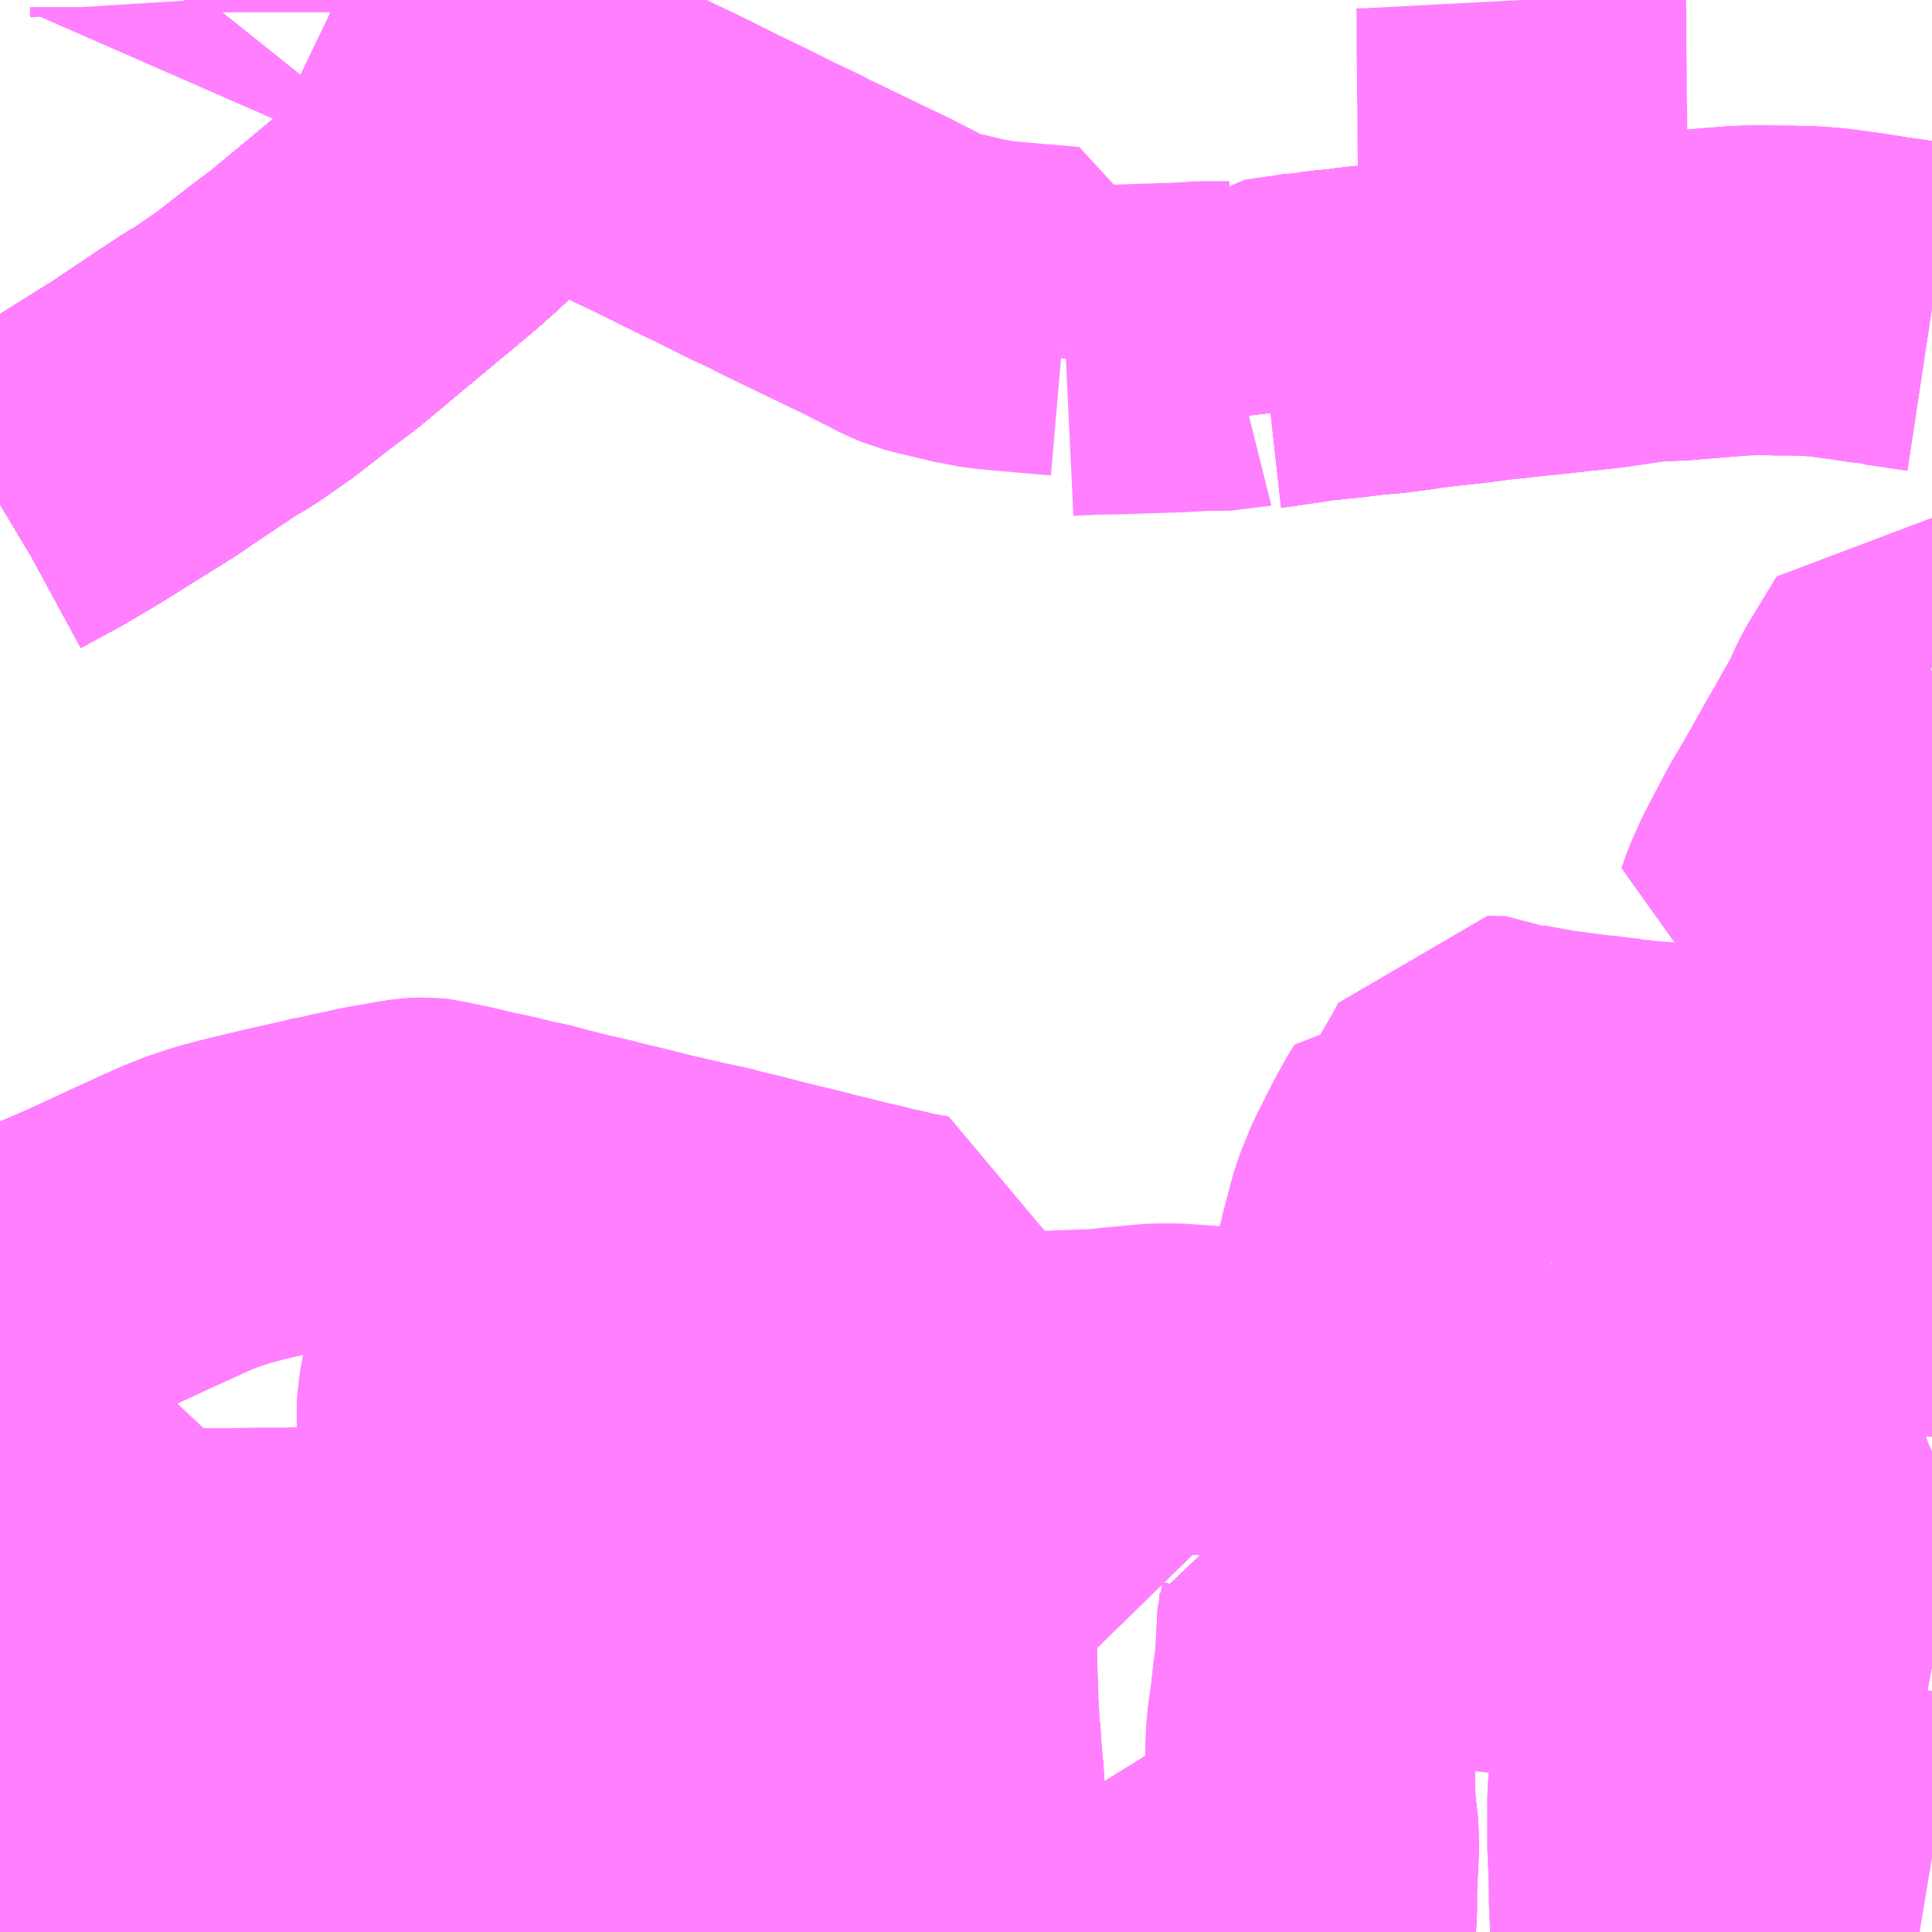 <?xml version="1.0" encoding="UTF-8"?>
<svg  xmlns="http://www.w3.org/2000/svg" xmlns:xlink="http://www.w3.org/1999/xlink" xmlns:go="http://purl.org/svgmap/profile" property="N07_001,N07_002,N07_003,N07_004,N07_005,N07_006,N07_007" viewBox="13684.57 -3528.809 4.395 4.395" go:dataArea="13684.5703125 -3528.80859375 4.39453125 4.39453125" >
<globalCoordinateSystem srsName="http://purl.org/crs/84" transform="matrix(100.0,0.0,0.0,-100.0,0.0,0.0)" />
<defs>
 <g id="p0" >
  <circle cx="0.0" cy="0.0" r="3" stroke="green" stroke-width="0.75" vector-effect="non-scaling-stroke" />
 </g>
</defs>
<g fill="none" fill-rule="evenodd" stroke="#FF00FF" stroke-width="0.75" opacity="0.5" vector-effect="non-scaling-stroke" stroke-linejoin="bevel" >
<path content="1,JRバス関東（株）,ドリーム福井号,2.0,2.0,2.0," xlink:title="1" d="M13685.986,-3528.809L13685.947,-3528.765L13685.901,-3528.714L13685.815,-3528.618L13685.756,-3528.552L13685.701,-3528.497L13685.658,-3528.45L13685.61,-3528.404L13685.588,-3528.383L13685.543,-3528.343L13685.286,-3528.129L13685.23,-3528.087L13685.152,-3528.026L13685.077,-3527.974L13685.07,-3527.97L13685.055,-3527.962L13684.999,-3527.925L13684.917,-3527.87L13684.903,-3527.86L13684.882,-3527.847L13684.741,-3527.759L13684.667,-3527.715L13684.575,-3527.665L13684.57,-3527.662"/>
<path content="1,JRバス関東（株）,プレミアム中央ドリーム号/中央ドリーム号/プレミアムドリーム号/ドリーム号/レディースドリーム号/プレミアムレディース,9.4,12.0,12.0," xlink:title="1" d="M13685.986,-3528.809L13685.947,-3528.765L13685.901,-3528.714L13685.815,-3528.618L13685.756,-3528.552L13685.701,-3528.497L13685.658,-3528.45L13685.61,-3528.404L13685.588,-3528.383L13685.543,-3528.343L13685.286,-3528.129L13685.23,-3528.087L13685.152,-3528.026L13685.077,-3527.974L13685.07,-3527.97L13685.055,-3527.962L13684.999,-3527.925L13684.917,-3527.87L13684.903,-3527.86L13684.882,-3527.847L13684.741,-3527.759L13684.667,-3527.715L13684.575,-3527.665L13684.57,-3527.662"/>
<path content="1,JRバス関東（株）,東海道昼特急号/中央道昼特急号/青春昼特急号/プレミアム昼特急号,7.2,9.0,9.0," xlink:title="1" d="M13685.986,-3528.809L13685.947,-3528.765L13685.901,-3528.714L13685.815,-3528.618L13685.756,-3528.552L13685.701,-3528.497L13685.658,-3528.45L13685.61,-3528.404L13685.588,-3528.383L13685.543,-3528.343L13685.286,-3528.129L13685.23,-3528.087L13685.152,-3528.026L13685.077,-3527.974L13685.07,-3527.97L13685.055,-3527.962L13684.999,-3527.925L13684.917,-3527.87L13684.903,-3527.86L13684.882,-3527.847L13684.741,-3527.759L13684.667,-3527.715L13684.575,-3527.665L13684.57,-3527.662"/>
<path content="1,JRバス関東（株）,青春中央ドリーム号/青春中央エコドリーム号/青春ドリーム号/青春レディースドリーム号/青春エコドリーム号/超得割青春号,10.0,14.0,14.0," xlink:title="1" d="M13685.986,-3528.809L13685.947,-3528.765L13685.901,-3528.714L13685.815,-3528.618L13685.756,-3528.552L13685.701,-3528.497L13685.658,-3528.45L13685.61,-3528.404L13685.588,-3528.383L13685.543,-3528.343L13685.286,-3528.129L13685.23,-3528.087L13685.152,-3528.026L13685.077,-3527.974L13685.07,-3527.97L13685.055,-3527.962L13684.999,-3527.925L13684.917,-3527.87L13684.903,-3527.86L13684.882,-3527.847L13684.741,-3527.759L13684.667,-3527.715L13684.575,-3527.665L13684.57,-3527.662"/>
<path content="1,JR東海バス（株）,ひだ高山号,9.0,9.0,9.0," xlink:title="1" d="M13684.572,-3524.414L13684.57,-3524.421"/>
<path content="1,JR東海バス（株）,ドリームなごや号_01_on,3.0,3.0,3.0," xlink:title="1" d="M13684.572,-3524.414L13684.57,-3524.421"/>
<path content="1,JR東海バス（株）,北陸ドリーム名古屋号,1.5,1.5,1.5," xlink:title="1" d="M13684.57,-3524.421L13684.572,-3524.414"/>
<path content="1,JR東海バス（株）,北陸道特急バス福井線,8.0,8.0,8.0," xlink:title="1" d="M13684.572,-3524.414L13684.57,-3524.421"/>
<path content="1,JR東海バス（株）,北陸道特急バス金沢線,10.0,10.0,10.0," xlink:title="1" d="M13684.57,-3524.421L13684.572,-3524.414"/>
<path content="1,JR東海バス（株）,名神ハイウェイバス_02_on,29.0,29.0,29.0," xlink:title="1" d="M13684.572,-3524.414L13684.57,-3524.421"/>
<path content="1,JR東海バス（株）,名神ハイウェイバス_04_on,29.0,29.0,29.0," xlink:title="1" d="M13684.572,-3524.414L13684.57,-3524.421"/>
<path content="1,イルカ交通（株）,名古屋行高速バス,3.0,3.0,3.0," xlink:title="1" d="M13684.572,-3524.414L13684.57,-3524.421"/>
<path content="1,ロウズ観光（株）,岡山・倉敷～東京,1.0,1.0,1.0," xlink:title="1" d="M13684.57,-3527.662L13684.575,-3527.665L13684.667,-3527.715L13684.741,-3527.759L13684.882,-3527.847L13684.917,-3527.87L13684.999,-3527.925L13685.055,-3527.962L13685.07,-3527.97L13685.077,-3527.974L13685.152,-3528.026L13685.23,-3528.087L13685.286,-3528.129L13685.543,-3528.343L13685.588,-3528.383L13685.61,-3528.404L13685.658,-3528.45L13685.701,-3528.497L13685.756,-3528.552L13685.815,-3528.618L13685.901,-3528.714L13685.947,-3528.765L13685.986,-3528.809"/>
<path content="1,下津井電鉄（株）,岡山～東京線,1.0,1.0,1.0," xlink:title="1" d="M13684.57,-3527.662L13684.575,-3527.665L13684.667,-3527.715L13684.741,-3527.759L13684.882,-3527.847L13684.917,-3527.87L13684.999,-3527.925L13685.055,-3527.962L13685.07,-3527.97L13685.077,-3527.974L13685.152,-3528.026L13685.23,-3528.087L13685.286,-3528.129L13685.543,-3528.343L13685.588,-3528.383L13685.61,-3528.404L13685.658,-3528.45L13685.701,-3528.497L13685.756,-3528.552L13685.815,-3528.618L13685.901,-3528.714L13685.947,-3528.765L13685.986,-3528.809"/>
<path content="1,両備ホールディングス（株）,マスカット　倉敷～新宿線,1.0,1.0,1.0," xlink:title="1" d="M13684.57,-3527.662L13684.575,-3527.665L13684.667,-3527.715L13684.741,-3527.759L13684.882,-3527.847L13684.917,-3527.87L13684.999,-3527.925L13685.055,-3527.962L13685.07,-3527.97L13685.077,-3527.974L13685.152,-3528.026L13685.23,-3528.087L13685.286,-3528.129L13685.543,-3528.343L13685.588,-3528.383L13685.61,-3528.404L13685.658,-3528.45L13685.701,-3528.497L13685.756,-3528.552L13685.815,-3528.618L13685.901,-3528.714L13685.947,-3528.765L13685.986,-3528.809"/>
<path content="1,中国JRバス（株）,津和野・益田・浜田・三次～東京　いわみエクスプレス,1.0,1.0,1.0," xlink:title="1" d="M13684.57,-3527.662L13684.575,-3527.665L13684.667,-3527.715L13684.741,-3527.759L13684.882,-3527.847L13684.903,-3527.86L13684.917,-3527.87L13684.999,-3527.925L13685.055,-3527.962L13685.07,-3527.97L13685.077,-3527.974L13685.152,-3528.026L13685.23,-3528.087L13685.286,-3528.129L13685.543,-3528.343L13685.588,-3528.383L13685.61,-3528.404L13685.658,-3528.45L13685.701,-3528.497L13685.756,-3528.552L13685.815,-3528.618L13685.901,-3528.714L13685.947,-3528.765L13685.986,-3528.809"/>
<path content="1,九州産交バス（株）,熊本⇔名古屋,1.0,1.0,1.0," xlink:title="1" d="M13684.572,-3524.414L13684.57,-3524.421"/>
<path content="1,亀の井バス（株）,大分⇔名古屋,1.0,1.0,1.0," xlink:title="1" d="M13684.57,-3527.662L13684.575,-3527.665L13684.667,-3527.715L13684.741,-3527.759L13684.882,-3527.847L13684.903,-3527.86L13684.917,-3527.87L13684.999,-3527.925L13685.055,-3527.962L13685.07,-3527.97L13685.076,-3527.974L13685.151,-3528.026L13685.23,-3528.087L13685.286,-3528.129L13685.543,-3528.343L13685.588,-3528.383L13685.61,-3528.404L13685.658,-3528.45L13685.701,-3528.497L13685.755,-3528.552L13685.815,-3528.618L13685.901,-3528.714L13685.947,-3528.765L13685.986,-3528.809"/>
<path content="1,京成バス（株）,神戸・大阪～東京ディズニーリゾート・海浜幕張・千葉中央駅,0.5,0.5,0.5," xlink:title="1" d="M13684.57,-3527.662L13684.575,-3527.665L13684.667,-3527.715L13684.741,-3527.759L13684.882,-3527.847L13684.903,-3527.86L13684.917,-3527.87L13684.999,-3527.925L13685.055,-3527.962L13685.07,-3527.97L13685.077,-3527.974L13685.152,-3528.026L13685.23,-3528.087L13685.286,-3528.129L13685.543,-3528.343L13685.588,-3528.383L13685.61,-3528.404L13685.658,-3528.45L13685.701,-3528.497L13685.756,-3528.552L13685.815,-3528.618L13685.901,-3528.714L13685.947,-3528.765L13685.986,-3528.809"/>
<path content="1,京王バス南（株）,新宿・渋谷～大阪（阪急梅田）線,1.0,1.0,1.0," xlink:title="1" d="M13684.57,-3527.662L13684.575,-3527.665L13684.667,-3527.715L13684.741,-3527.759L13684.882,-3527.847L13684.903,-3527.86L13684.917,-3527.87L13684.999,-3527.925L13685.055,-3527.962L13685.07,-3527.97L13685.077,-3527.974L13685.152,-3528.026L13685.23,-3528.087L13685.286,-3528.129L13685.543,-3528.343L13685.588,-3528.383L13685.61,-3528.404L13685.658,-3528.45L13685.701,-3528.497L13685.756,-3528.552L13685.815,-3528.618L13685.901,-3528.714L13685.947,-3528.765L13685.986,-3528.809"/>
<path content="1,京福バス（株）,名古屋線,2.0,2.0,2.0," xlink:title="1" d="M13684.572,-3524.414L13684.57,-3524.421"/>
<path content="1,京福バス（株）,東京線,3.0,3.0,3.0," xlink:title="1" d="M13684.57,-3527.662L13684.575,-3527.665L13684.667,-3527.715L13684.741,-3527.759L13684.882,-3527.847L13684.903,-3527.86L13684.917,-3527.87L13684.999,-3527.925L13685.055,-3527.962L13685.07,-3527.97L13685.077,-3527.974L13685.152,-3528.026L13685.23,-3528.087L13685.286,-3528.129L13685.543,-3528.343L13685.588,-3528.383L13685.61,-3528.404L13685.658,-3528.45L13685.701,-3528.497L13685.756,-3528.552L13685.815,-3528.618L13685.901,-3528.714L13685.947,-3528.765L13685.986,-3528.809"/>
<path content="1,京都交通（株）,舞鶴・綾部・福知山～東京,1.0,1.0,1.0," xlink:title="1" d="M13684.57,-3527.662L13684.575,-3527.665L13684.667,-3527.715L13684.741,-3527.759L13684.882,-3527.847L13684.903,-3527.86L13684.917,-3527.87L13684.999,-3527.925L13685.055,-3527.962L13685.07,-3527.97L13685.077,-3527.974L13685.152,-3528.026L13685.23,-3528.087L13685.286,-3528.129L13685.543,-3528.343L13685.588,-3528.383L13685.61,-3528.404L13685.658,-3528.45L13685.701,-3528.497L13685.756,-3528.552L13685.815,-3528.618L13685.901,-3528.714L13685.947,-3528.765L13685.986,-3528.809"/>
<path content="1,伊予鉄道（株）,オレンジライナーえひめ　八幡浜・松山⇔東京,1.0,1.0,1.0," xlink:title="1" d="M13684.57,-3527.662L13684.575,-3527.665L13684.667,-3527.715L13684.741,-3527.759L13684.882,-3527.847L13684.903,-3527.86L13684.917,-3527.87L13684.999,-3527.925L13685.055,-3527.962L13685.07,-3527.97L13685.077,-3527.974L13685.152,-3528.026L13685.23,-3528.087L13685.286,-3528.129L13685.543,-3528.343L13685.588,-3528.383L13685.61,-3528.404L13685.658,-3528.45L13685.701,-3528.497L13685.756,-3528.552L13685.815,-3528.618L13685.901,-3528.714L13685.947,-3528.765L13685.986,-3528.809"/>
<path content="1,伊那バス（株）,京都・大阪線,2.0,2.0,2.0," xlink:title="1" d="M13684.57,-3527.662L13684.575,-3527.665L13684.667,-3527.715L13684.741,-3527.759L13684.882,-3527.847L13684.903,-3527.86L13684.917,-3527.87L13684.999,-3527.925L13685.055,-3527.962L13685.07,-3527.97L13685.077,-3527.974L13685.152,-3528.026L13685.23,-3528.087L13685.286,-3528.129L13685.543,-3528.343L13685.588,-3528.383L13685.61,-3528.404L13685.658,-3528.45L13685.701,-3528.497L13685.756,-3528.552L13685.815,-3528.618L13685.901,-3528.714L13685.947,-3528.765L13685.986,-3528.809"/>
<path content="1,信南交通（株）,大阪線,2.0,2.0,2.0," xlink:title="1" d="M13684.57,-3527.662L13684.575,-3527.665L13684.667,-3527.715L13684.741,-3527.759L13684.882,-3527.847L13684.903,-3527.86L13684.917,-3527.87L13684.999,-3527.925L13685.055,-3527.962L13685.07,-3527.97L13685.077,-3527.974L13685.152,-3528.026L13685.23,-3528.087L13685.286,-3528.129L13685.543,-3528.343L13685.588,-3528.383L13685.61,-3528.404L13685.658,-3528.45L13685.701,-3528.497L13685.756,-3528.552L13685.815,-3528.618L13685.901,-3528.714L13685.947,-3528.765L13685.986,-3528.809"/>
<path content="1,加越能鉄道（株）,岐阜・名古屋行き（高速バス）,2.0,2.0,2.0," xlink:title="1" d="M13684.572,-3524.414L13684.57,-3524.421"/>
<path content="1,北陸鉄道（株）,高速バス　金沢⇔名古屋,10.0,10.0,10.0," xlink:title="1" d="M13684.57,-3524.421L13684.572,-3524.414"/>
<path content="1,北陸鉄道（株）,高速バス　金沢⇔横浜,1.0,1.0,1.0," xlink:title="1" d="M13684.57,-3527.662L13684.575,-3527.665L13684.667,-3527.715L13684.741,-3527.759L13684.882,-3527.847L13684.903,-3527.86L13684.917,-3527.87L13684.999,-3527.925L13685.055,-3527.962L13685.07,-3527.97L13685.077,-3527.974L13685.152,-3528.026L13685.23,-3528.087L13685.286,-3528.129L13685.543,-3528.343L13685.588,-3528.383L13685.61,-3528.404L13685.658,-3528.45L13685.701,-3528.497L13685.756,-3528.552L13685.815,-3528.618L13685.901,-3528.714L13685.947,-3528.765L13685.986,-3528.809"/>
<path content="1,千曲バス（株）,軽井沢・佐久・小諸・上田～京都・大阪,1.0,1.0,1.0," xlink:title="1" d="M13684.57,-3527.662L13684.575,-3527.665L13684.667,-3527.715L13684.741,-3527.759L13684.882,-3527.847L13684.903,-3527.86L13684.917,-3527.87L13684.999,-3527.925L13685.055,-3527.962L13685.07,-3527.97L13685.077,-3527.974L13685.152,-3528.026L13685.23,-3528.087L13685.286,-3528.129L13685.543,-3528.343L13685.588,-3528.383L13685.61,-3528.404L13685.658,-3528.45L13685.701,-3528.497L13685.756,-3528.552L13685.815,-3528.618L13685.901,-3528.714L13685.947,-3528.765L13685.986,-3528.809"/>
<path content="1,南海バス（株）,大阪（なんば）・京都⇔長野・湯田中（志賀）,1.0,1.0,1.0," xlink:title="1" d="M13684.57,-3527.662L13684.575,-3527.665L13684.667,-3527.715L13684.741,-3527.759L13684.882,-3527.847L13684.903,-3527.86L13684.917,-3527.87L13684.999,-3527.925L13685.055,-3527.962L13685.07,-3527.97L13685.077,-3527.974L13685.152,-3528.026L13685.23,-3528.087L13685.286,-3528.129L13685.543,-3528.343L13685.588,-3528.383L13685.61,-3528.404L13685.658,-3528.45L13685.701,-3528.497L13685.756,-3528.552L13685.815,-3528.618L13685.901,-3528.714L13685.947,-3528.765L13685.986,-3528.809"/>
<path content="1,名鉄バス（株）,一宮・川島線_01_on,35.0,29.0,29.0," xlink:title="1" d="M13686.994,-3528.01L13686.993,-3527.993"/>
<path content="1,名鉄バス（株）,一宮・川島線_01_on,35.0,29.0,29.0," xlink:title="1" d="M13686.994,-3528.01L13687.057,-3528.013L13687.113,-3528.014L13687.171,-3528.016L13687.204,-3528.017L13687.231,-3528.018L13687.242,-3528.018L13687.308,-3528.022L13687.36,-3528.022L13687.367,-3528.022L13687.371,-3528.023L13687.372,-3528.007L13687.376,-3527.969L13687.377,-3527.96L13687.386,-3527.873L13687.389,-3527.861"/>
<path content="1,名鉄バス（株）,一宮・川島線_01_on,35.0,29.0,29.0," xlink:title="1" d="M13685.335,-3528.809L13685.36,-3528.797L13685.372,-3528.791L13685.385,-3528.785L13685.497,-3528.73L13685.619,-3528.668L13685.627,-3528.664L13685.714,-3528.621L13685.739,-3528.608L13685.751,-3528.602L13685.815,-3528.57L13685.849,-3528.556L13685.921,-3528.517L13685.994,-3528.481L13686.02,-3528.47L13686.031,-3528.463L13686.042,-3528.458L13686.059,-3528.45L13686.074,-3528.443L13686.117,-3528.422L13686.175,-3528.393L13686.235,-3528.364L13686.311,-3528.326L13686.318,-3528.323L13686.352,-3528.307L13686.383,-3528.291L13686.404,-3528.281L13686.522,-3528.224L13686.56,-3528.206L13686.607,-3528.182L13686.65,-3528.16L13686.676,-3528.149L13686.699,-3528.143L13686.783,-3528.123L13686.791,-3528.122L13686.822,-3528.116L13686.912,-3528.108L13686.993,-3528.101L13686.993,-3528.075L13686.993,-3528.039L13686.994,-3528.01"/>
<path content="1,名鉄バス（株）,名古屋～京都_02_on,16.0,16.0,16.0," xlink:title="1" d="M13684.572,-3524.414L13684.57,-3524.421"/>
<path content="1,名鉄バス（株）,名古屋～富山,6.0,6.0,6.0," xlink:title="1" d="M13684.572,-3524.414L13684.57,-3524.421"/>
<path content="1,名鉄バス（株）,名古屋～新潟,2.0,2.0,2.0," xlink:title="1" d="M13684.572,-3524.414L13684.57,-3524.421M13684.57,-3527.662L13684.575,-3527.665L13684.667,-3527.715L13684.741,-3527.759L13684.882,-3527.847L13684.903,-3527.86L13684.917,-3527.87L13684.999,-3527.925L13685.055,-3527.962L13685.07,-3527.97L13685.077,-3527.974L13685.152,-3528.026L13685.23,-3528.087L13685.286,-3528.129L13685.543,-3528.343L13685.588,-3528.383L13685.61,-3528.404L13685.658,-3528.45L13685.701,-3528.497L13685.756,-3528.552L13685.815,-3528.618L13685.901,-3528.714L13685.947,-3528.765L13685.986,-3528.809"/>
<path content="1,名鉄バス（株）,名古屋～福井,8.0,8.0,8.0," xlink:title="1" d="M13684.572,-3524.414L13684.57,-3524.421"/>
<path content="1,名鉄バス（株）,名古屋～金沢,10.0,10.0,10.0," xlink:title="1" d="M13684.572,-3524.414L13684.57,-3524.421"/>
<path content="1,名鉄バス（株）,名古屋～長野,4.0,4.0,4.0," xlink:title="1" d="M13684.572,-3524.414L13684.57,-3524.421M13684.57,-3527.662L13684.575,-3527.665L13684.667,-3527.715L13684.741,-3527.759L13684.882,-3527.847L13684.903,-3527.86L13684.917,-3527.87L13684.999,-3527.925L13685.055,-3527.962L13685.07,-3527.97L13685.077,-3527.974L13685.152,-3528.026L13685.23,-3528.087L13685.286,-3528.129L13685.543,-3528.343L13685.588,-3528.383L13685.61,-3528.404L13685.658,-3528.45L13685.701,-3528.497L13685.756,-3528.552L13685.815,-3528.618L13685.901,-3528.714L13685.947,-3528.765L13685.986,-3528.809"/>
<path content="1,名鉄バス（株）,名古屋～高山,9.0,9.0,9.0," xlink:title="1" d="M13684.572,-3524.414L13684.57,-3524.421"/>
<path content="1,名鉄バス（株）,岩倉線_01_on,24.5,15.0,15.0," xlink:title="1" d="M13688.965,-3528.109L13688.879,-3528.122L13688.855,-3528.125L13688.853,-3528.125L13688.839,-3528.128L13688.825,-3528.13L13688.793,-3528.135L13688.726,-3528.144L13688.684,-3528.147L13688.639,-3528.148L13688.615,-3528.148L13688.57,-3528.149L13688.568,-3528.149L13688.541,-3528.148L13688.535,-3528.148L13688.531,-3528.148L13688.383,-3528.136L13688.325,-3528.134L13688.214,-3528.118L13688.16,-3528.112L13688.158,-3528.112L13688.096,-3528.105L13688.036,-3528.099L13687.992,-3528.094L13687.962,-3528.091L13687.894,-3528.082L13687.88,-3528.081L13687.796,-3528.071L13687.793,-3528.07L13687.724,-3528.061L13687.678,-3528.057L13687.645,-3528.053L13687.635,-3528.051L13687.609,-3528.049L13687.591,-3528.047L13687.566,-3528.044L13687.557,-3528.044L13687.552,-3528.043L13687.508,-3528.036L13687.485,-3528.033L13687.461,-3528.029L13687.443,-3528.027L13687.391,-3527.983L13687.376,-3527.969L13687.389,-3527.861"/>
<path content="1,名鉄バス（株）,岩倉線_02_on,24.5,15.0,15.0," xlink:title="1" d="M13688.965,-3528.109L13688.879,-3528.122L13688.855,-3528.125L13688.853,-3528.125L13688.839,-3528.128L13688.825,-3528.13L13688.793,-3528.135L13688.726,-3528.144L13688.684,-3528.147L13688.639,-3528.148L13688.615,-3528.148L13688.57,-3528.149L13688.568,-3528.149L13688.541,-3528.148L13688.535,-3528.148L13688.531,-3528.148L13688.383,-3528.136L13688.325,-3528.134L13688.214,-3528.118L13688.16,-3528.112L13688.158,-3528.112L13688.096,-3528.105L13688.036,-3528.099L13687.992,-3528.094L13687.962,-3528.091L13687.894,-3528.082L13687.88,-3528.081L13687.796,-3528.071L13687.793,-3528.07L13687.724,-3528.061L13687.678,-3528.057L13687.645,-3528.053L13687.635,-3528.051L13687.609,-3528.049L13687.591,-3528.047L13687.566,-3528.044L13687.557,-3528.044L13687.552,-3528.043L13687.508,-3528.036L13687.485,-3528.033L13687.461,-3528.029L13687.443,-3528.027L13687.391,-3527.983L13687.376,-3527.969L13687.389,-3527.861"/>
<path content="1,名鉄バス（株）,岩倉線_03_on,24.5,15.0,15.0," xlink:title="1" d="M13688.03,-3528.809L13688.031,-3528.79L13688.031,-3528.74L13688.031,-3528.697L13688.032,-3528.645L13688.032,-3528.598L13688.033,-3528.545L13688.033,-3528.493L13688.034,-3528.437L13688.035,-3528.386L13688.035,-3528.334L13688.035,-3528.295L13688.035,-3528.251L13688.035,-3528.228L13688.035,-3528.18L13688.035,-3528.142L13688.036,-3528.099L13687.992,-3528.094L13687.962,-3528.091L13687.894,-3528.082L13687.88,-3528.081L13687.796,-3528.071L13687.793,-3528.07L13687.724,-3528.061L13687.678,-3528.057L13687.645,-3528.053L13687.635,-3528.051L13687.609,-3528.049L13687.591,-3528.047L13687.566,-3528.044L13687.557,-3528.044L13687.552,-3528.043L13687.508,-3528.036L13687.485,-3528.033L13687.461,-3528.029L13687.443,-3528.027L13687.391,-3527.983L13687.376,-3527.969L13687.377,-3527.96L13687.389,-3527.861"/>
<path content="1,名鉄バス（株）,岩倉線_04_on,24.5,15.0,15.0," xlink:title="1" d="M13688.965,-3528.109L13688.879,-3528.122L13688.855,-3528.125L13688.853,-3528.125L13688.839,-3528.128L13688.825,-3528.13L13688.793,-3528.135L13688.726,-3528.144L13688.684,-3528.147L13688.639,-3528.148L13688.615,-3528.148L13688.57,-3528.149L13688.568,-3528.149L13688.541,-3528.148L13688.535,-3528.148L13688.531,-3528.148L13688.383,-3528.136L13688.325,-3528.134L13688.214,-3528.118L13688.16,-3528.112L13688.158,-3528.112L13688.096,-3528.105L13688.036,-3528.099L13687.992,-3528.094L13687.962,-3528.091L13687.894,-3528.082L13687.88,-3528.081L13687.796,-3528.071L13687.793,-3528.07L13687.724,-3528.061L13687.678,-3528.057L13687.645,-3528.053L13687.635,-3528.051L13687.609,-3528.049L13687.591,-3528.047L13687.566,-3528.044L13687.557,-3528.044L13687.552,-3528.043L13687.508,-3528.036L13687.485,-3528.033L13687.461,-3528.029L13687.443,-3528.027L13687.391,-3527.983L13687.376,-3527.969L13687.389,-3527.861"/>
<path content="1,名鉄バス（株）,西春・空港線,16.0,15.5,15.5," xlink:title="1" d="M13687.167,-3524.445L13687.154,-3524.446L13687.152,-3524.441L13687.15,-3524.431L13687.147,-3524.414"/>
<path content="1,名鉄バス（株）,都市間高速バス関・美濃線_01_on,11.0,11.0,11.0," xlink:title="1" d="M13684.572,-3524.414L13684.57,-3524.421"/>
<path content="1,名鉄バス（株）,都市間高速バス関・美濃線_02_on,11.0,11.0,11.0," xlink:title="1" d="M13684.572,-3524.414L13684.57,-3524.421"/>
<path content="1,名阪近鉄バス（株）,名古屋～京都_02_on,29.0,29.0,29.0," xlink:title="1" d="M13684.572,-3524.414L13684.57,-3524.421"/>
<path content="1,名阪近鉄バス（株）,名古屋～大阪,29.0,29.0,29.0," xlink:title="1" d="M13684.572,-3524.414L13684.57,-3524.421"/>
<path content="1,国際十王交通（株）,京都・大阪線,1.0,1.0,1.0," xlink:title="1" d="M13685.986,-3528.809L13685.947,-3528.765L13685.901,-3528.714L13685.815,-3528.618L13685.756,-3528.552L13685.701,-3528.497L13685.658,-3528.45L13685.61,-3528.404L13685.588,-3528.383L13685.543,-3528.343L13685.286,-3528.129L13685.23,-3528.087L13685.152,-3528.026L13685.077,-3527.974L13685.07,-3527.97L13685.055,-3527.962L13684.999,-3527.925L13684.917,-3527.87L13684.903,-3527.86L13684.882,-3527.847L13684.741,-3527.759L13684.667,-3527.715L13684.575,-3527.665L13684.57,-3527.662"/>
<path content="1,大分バス（株）,大分⇔名古屋,1.0,1.0,1.0," xlink:title="1" d="M13684.57,-3527.662L13684.575,-3527.665L13684.667,-3527.715L13684.741,-3527.759L13684.882,-3527.847L13684.903,-3527.86L13684.917,-3527.87L13684.999,-3527.925L13685.055,-3527.962L13685.07,-3527.97L13685.077,-3527.974L13685.151,-3528.026L13685.23,-3528.087L13685.286,-3528.129L13685.543,-3528.343L13685.588,-3528.383L13685.61,-3528.404L13685.658,-3528.45L13685.701,-3528.497L13685.755,-3528.552L13685.815,-3528.618L13685.901,-3528.714L13685.947,-3528.765L13685.986,-3528.809"/>
<path content="1,大分交通（株）,大分⇔名古屋,1.0,1.0,1.0," xlink:title="1" d="M13684.57,-3527.662L13684.575,-3527.665L13684.667,-3527.715L13684.741,-3527.759L13684.882,-3527.847L13684.903,-3527.86L13684.917,-3527.87L13684.999,-3527.925L13685.055,-3527.962L13685.07,-3527.97L13685.076,-3527.974L13685.151,-3528.026L13685.23,-3528.087L13685.286,-3528.129L13685.543,-3528.343L13685.588,-3528.383L13685.61,-3528.404L13685.658,-3528.45L13685.701,-3528.497L13685.755,-3528.552L13685.815,-3528.618L13685.901,-3528.714L13685.947,-3528.765L13685.986,-3528.809"/>
<path content="1,宮城交通（株）,仙台～大阪線,1.0,1.0,1.0," xlink:title="1" d="M13685.986,-3528.809L13685.947,-3528.765L13685.901,-3528.714L13685.815,-3528.618L13685.756,-3528.552L13685.701,-3528.497L13685.658,-3528.45L13685.61,-3528.404L13685.588,-3528.383L13685.543,-3528.343L13685.286,-3528.129L13685.23,-3528.087L13685.152,-3528.026L13685.077,-3527.974L13685.07,-3527.97L13685.055,-3527.962L13684.999,-3527.925L13684.917,-3527.87L13684.903,-3527.86L13684.882,-3527.847L13684.741,-3527.759L13684.667,-3527.715L13684.575,-3527.665L13684.57,-3527.662"/>
<path content="1,富士急山梨バス（株）,FUJIYAMAライナー,1.0,1.0,1.0," xlink:title="1" d="M13684.57,-3527.662L13684.575,-3527.665L13684.667,-3527.715L13684.741,-3527.759L13684.882,-3527.847L13684.903,-3527.86L13684.917,-3527.87L13684.999,-3527.925L13685.055,-3527.962L13685.07,-3527.97L13685.077,-3527.974L13685.152,-3528.026L13685.23,-3528.087L13685.286,-3528.129L13685.543,-3528.343L13685.588,-3528.383L13685.61,-3528.404L13685.658,-3528.45L13685.701,-3528.497L13685.756,-3528.552L13685.815,-3528.618L13685.901,-3528.714L13685.947,-3528.765L13685.986,-3528.809"/>
<path content="1,富士急行（株）,FUJIYAMAライナー,1.0,1.0,1.0," xlink:title="1" d="M13684.57,-3527.662L13684.575,-3527.665L13684.667,-3527.715L13684.741,-3527.759L13684.882,-3527.847L13684.903,-3527.86L13684.917,-3527.87L13684.999,-3527.925L13685.055,-3527.962L13685.07,-3527.97L13685.077,-3527.974L13685.152,-3528.026L13685.23,-3528.087L13685.286,-3528.129L13685.543,-3528.343L13685.588,-3528.383L13685.61,-3528.404L13685.658,-3528.45L13685.701,-3528.497L13685.756,-3528.552L13685.815,-3528.618L13685.901,-3528.714L13685.947,-3528.765L13685.986,-3528.809"/>
<path content="1,富士急行（株）,小田原・新松田・沼津～大阪・京都線,1.0,1.0,1.0," xlink:title="1" d="M13685.986,-3528.809L13685.947,-3528.765L13685.901,-3528.714L13685.815,-3528.618L13685.756,-3528.552L13685.701,-3528.497L13685.658,-3528.45L13685.61,-3528.404L13685.588,-3528.383L13685.543,-3528.343L13685.286,-3528.129L13685.23,-3528.087L13685.152,-3528.026L13685.077,-3527.974L13685.07,-3527.97L13685.055,-3527.962L13684.999,-3527.925L13684.917,-3527.87L13684.903,-3527.86L13684.882,-3527.847L13684.741,-3527.759L13684.667,-3527.715L13684.575,-3527.665L13684.57,-3527.662"/>
<path content="1,富山地方鉄道（株）,名古屋（高速バス）,6.0,6.0,6.0," xlink:title="1" d="M13684.57,-3524.421L13684.572,-3524.414"/>
<path content="1,山梨交通（株）,甲府～京都・大阪線,2.0,2.0,2.0," xlink:title="1" d="M13684.57,-3527.662L13684.575,-3527.665L13684.667,-3527.715L13684.741,-3527.759L13684.882,-3527.847L13684.903,-3527.86L13684.917,-3527.87L13684.999,-3527.925L13685.055,-3527.962L13685.07,-3527.97L13685.077,-3527.974L13685.152,-3528.026L13685.23,-3528.087L13685.286,-3528.129L13685.543,-3528.343L13685.588,-3528.383L13685.61,-3528.404L13685.658,-3528.45L13685.701,-3528.497L13685.756,-3528.552L13685.815,-3528.618L13685.901,-3528.714L13685.947,-3528.765L13685.986,-3528.809"/>
<path content="1,山陽電気鉄道（株）,レッツ号　神戸・大阪・京都～東京（立川）線,1.0,1.0,1.0," xlink:title="1" d="M13684.57,-3527.662L13684.575,-3527.665L13684.667,-3527.715L13684.741,-3527.759L13684.882,-3527.847L13684.903,-3527.86L13684.917,-3527.87L13684.999,-3527.925L13685.055,-3527.962L13685.07,-3527.97L13685.077,-3527.974L13685.152,-3528.026L13685.23,-3528.087L13685.286,-3528.129L13685.543,-3528.343L13685.588,-3528.383L13685.61,-3528.404L13685.658,-3528.45L13685.701,-3528.497L13685.756,-3528.552L13685.815,-3528.618L13685.901,-3528.714L13685.947,-3528.765L13685.986,-3528.809"/>
<path content="1,岐阜乗合自動車（株）,高速名古屋線,11.0,11.0,11.0," xlink:title="1" d="M13684.572,-3524.414L13684.57,-3524.421"/>
<path content="1,岐阜乗合自動車（株）,高速高岡・氷見線,2.0,2.0,2.0," xlink:title="1" d="M13684.572,-3524.414L13684.57,-3524.421"/>
<path content="1,川中島バス（株）,特急長野～京都・大阪線,2.0,2.0,2.0," xlink:title="1" d="M13684.57,-3527.662L13684.575,-3527.665L13684.667,-3527.715L13684.741,-3527.759L13684.882,-3527.847L13684.903,-3527.86L13684.917,-3527.87L13684.999,-3527.925L13685.055,-3527.962L13685.07,-3527.97L13685.077,-3527.974L13685.152,-3528.026L13685.23,-3528.087L13685.286,-3528.129L13685.543,-3528.343L13685.588,-3528.383L13685.61,-3528.404L13685.658,-3528.45L13685.701,-3528.497L13685.756,-3528.552L13685.815,-3528.618L13685.901,-3528.714L13685.947,-3528.765L13685.986,-3528.809"/>
<path content="1,新潟交通（株）・名鉄バス（株）,名古屋高速バス,2.0,2.0,2.0," xlink:title="1" d="M13684.572,-3524.414L13684.57,-3524.421M13684.57,-3527.662L13684.575,-3527.665L13684.667,-3527.715L13684.741,-3527.759L13684.882,-3527.847L13684.903,-3527.86L13684.917,-3527.87L13684.999,-3527.925L13685.055,-3527.962L13685.07,-3527.97L13685.077,-3527.974L13685.152,-3528.026L13685.23,-3528.087L13685.286,-3528.129L13685.543,-3528.343L13685.588,-3528.383L13685.61,-3528.404L13685.658,-3528.45L13685.701,-3528.497L13685.756,-3528.552L13685.815,-3528.618L13685.901,-3528.714L13685.947,-3528.765L13685.986,-3528.809"/>
<path content="1,日本中央バス（株）,シルクライナー,5.0,5.0,5.0," xlink:title="1" d="M13684.57,-3527.662L13684.575,-3527.665L13684.667,-3527.715L13684.741,-3527.759L13684.882,-3527.847L13684.903,-3527.86L13684.917,-3527.87L13684.999,-3527.925L13685.055,-3527.962L13685.07,-3527.97L13685.077,-3527.974L13685.152,-3528.026L13685.23,-3528.087L13685.286,-3528.129L13685.543,-3528.343L13685.588,-3528.383L13685.61,-3528.404L13685.658,-3528.45L13685.701,-3528.497L13685.756,-3528.552L13685.815,-3528.618L13685.901,-3528.714L13685.947,-3528.765L13685.986,-3528.809"/>
<path content="1,松本電気鉄道（株）,特急松本大阪線,2.0,2.0,2.0," xlink:title="1" d="M13684.57,-3527.662L13684.575,-3527.665L13684.667,-3527.715L13684.741,-3527.759L13684.882,-3527.847L13684.903,-3527.86L13684.917,-3527.87L13684.999,-3527.925L13685.055,-3527.962L13685.07,-3527.97L13685.077,-3527.974L13685.152,-3528.026L13685.23,-3528.087L13685.286,-3528.129L13685.543,-3528.343L13685.588,-3528.383L13685.61,-3528.404L13685.658,-3528.45L13685.701,-3528.497L13685.756,-3528.552L13685.815,-3528.618L13685.901,-3528.714L13685.947,-3528.765L13685.986,-3528.809"/>
<path content="1,江ノ電バス藤沢,横浜・鎌倉・藤沢～金沢線,1.0,1.0,1.0," xlink:title="1" d="M13685.986,-3528.809L13685.947,-3528.765L13685.901,-3528.714L13685.815,-3528.618L13685.756,-3528.552L13685.701,-3528.497L13685.658,-3528.45L13685.61,-3528.404L13685.588,-3528.383L13685.543,-3528.343L13685.286,-3528.129L13685.23,-3528.087L13685.152,-3528.026L13685.077,-3527.974L13685.07,-3527.97L13685.055,-3527.962L13684.999,-3527.925L13684.917,-3527.87L13684.903,-3527.86L13684.882,-3527.847L13684.741,-3527.759L13684.667,-3527.715L13684.575,-3527.665L13684.57,-3527.662"/>
<path content="1,濃飛乗合自動車（株）,名古屋線,3.0,3.0,3.0," xlink:title="1" d="M13684.572,-3524.414L13684.57,-3524.421"/>
<path content="1,石見交通（株）,いわみEX　東京線,1.0,1.0,1.0," xlink:title="1" d="M13684.57,-3527.662L13684.575,-3527.665L13684.667,-3527.715L13684.741,-3527.759L13684.882,-3527.847L13684.917,-3527.87L13684.999,-3527.925L13685.055,-3527.962L13685.07,-3527.97L13685.077,-3527.974L13685.152,-3528.026L13685.23,-3528.087L13685.286,-3528.129L13685.543,-3528.343L13685.588,-3528.383L13685.61,-3528.404L13685.658,-3528.45L13685.701,-3528.497L13685.756,-3528.552L13685.815,-3528.618L13685.901,-3528.714L13685.947,-3528.765L13685.986,-3528.809"/>
<path content="1,福井鉄道（株）,福井⇔名古屋,8.0,8.0,8.0," xlink:title="1" d="M13684.572,-3524.414L13684.57,-3524.421"/>
<path content="1,福井鉄道（株）,福井⇔東京,3.0,3.0,3.0," xlink:title="1" d="M13684.57,-3527.662L13684.575,-3527.665L13684.667,-3527.715L13684.741,-3527.759L13684.882,-3527.847L13684.903,-3527.86L13684.917,-3527.87L13684.999,-3527.925L13685.055,-3527.962L13685.07,-3527.97L13685.077,-3527.974L13685.152,-3528.026L13685.23,-3528.087L13685.286,-3528.129L13685.543,-3528.343L13685.588,-3528.383L13685.61,-3528.404L13685.658,-3528.45L13685.701,-3528.497L13685.756,-3528.552L13685.815,-3528.618L13685.901,-3528.714L13685.947,-3528.765L13685.986,-3528.809"/>
<path content="1,立川バス（株）,立川駅～京都・大阪～神戸三宮線,1.0,1.0,1.0," xlink:title="1" d="M13684.57,-3527.662L13684.575,-3527.665L13684.667,-3527.715L13684.741,-3527.759L13684.882,-3527.847L13684.903,-3527.86L13684.917,-3527.87L13684.999,-3527.925L13685.055,-3527.962L13685.07,-3527.97L13685.077,-3527.974L13685.152,-3528.026L13685.23,-3528.087L13685.286,-3528.129L13685.543,-3528.343L13685.588,-3528.383L13685.61,-3528.404L13685.658,-3528.45L13685.701,-3528.497L13685.756,-3528.552L13685.815,-3528.618L13685.901,-3528.714L13685.947,-3528.765L13685.986,-3528.809"/>
<path content="1,西日本鉄道（株）,福岡・北九州　～　名古屋,1.0,1.0,1.0," xlink:title="1" d="M13684.572,-3524.414L13684.57,-3524.421"/>
<path content="1,西東京バス（株）,オレンジライナー号,1.0,1.0,1.0," xlink:title="1" d="M13684.57,-3527.662L13684.575,-3527.665L13684.667,-3527.715L13684.741,-3527.759L13684.882,-3527.847L13684.903,-3527.86L13684.917,-3527.87L13684.999,-3527.925L13685.055,-3527.962L13685.07,-3527.97L13685.077,-3527.974L13685.152,-3528.026L13685.23,-3528.087L13685.286,-3528.129L13685.543,-3528.343L13685.588,-3528.383L13685.61,-3528.404L13685.658,-3528.45L13685.701,-3528.497L13685.756,-3528.552L13685.815,-3528.618L13685.901,-3528.714L13685.947,-3528.765L13685.986,-3528.809"/>
<path content="1,西東京バス（株）,ハローブリッジ号,1.0,1.0,1.0," xlink:title="1" d="M13684.57,-3527.662L13684.575,-3527.665L13684.667,-3527.715L13684.741,-3527.759L13684.882,-3527.847L13684.903,-3527.86L13684.917,-3527.87L13684.999,-3527.925L13685.055,-3527.962L13685.07,-3527.97L13685.077,-3527.974L13685.152,-3528.026L13685.23,-3528.087L13685.286,-3528.129L13685.543,-3528.343L13685.588,-3528.383L13685.61,-3528.404L13685.658,-3528.45L13685.701,-3528.497L13685.756,-3528.552L13685.815,-3528.618L13685.901,-3528.714L13685.947,-3528.765L13685.986,-3528.809"/>
<path content="1,西武バス（株）,三都線,1.0,1.0,1.0," xlink:title="1" d="M13685.986,-3528.809L13685.947,-3528.765L13685.901,-3528.714L13685.815,-3528.618L13685.756,-3528.552L13685.701,-3528.497L13685.658,-3528.45L13685.61,-3528.404L13685.588,-3528.383L13685.543,-3528.343L13685.286,-3528.129L13685.23,-3528.087L13685.152,-3528.026L13685.077,-3527.974L13685.07,-3527.97L13685.055,-3527.962L13684.999,-3527.925L13684.917,-3527.87L13684.903,-3527.86L13684.882,-3527.847L13684.741,-3527.759L13684.667,-3527.715L13684.575,-3527.665L13684.57,-3527.662"/>
<path content="1,西武観光バス,びわこドリーム号,1.0,1.0,1.0," xlink:title="1" d="M13685.986,-3528.809L13685.947,-3528.765L13685.901,-3528.714L13685.815,-3528.618L13685.756,-3528.552L13685.701,-3528.497L13685.658,-3528.45L13685.61,-3528.404L13685.588,-3528.383L13685.543,-3528.343L13685.286,-3528.129L13685.23,-3528.087L13685.152,-3528.026L13685.077,-3527.974L13685.07,-3527.97L13685.055,-3527.962L13684.999,-3527.925L13684.917,-3527.87L13684.903,-3527.86L13684.882,-3527.847L13684.741,-3527.759L13684.667,-3527.715L13684.575,-3527.665L13684.57,-3527.662"/>
<path content="1,西肥自動車（株）,ハウステンボス・佐世保～名古屋,1.0,1.0,1.0," xlink:title="1" d="M13684.572,-3524.414L13684.57,-3524.421"/>
<path content="1,諏訪バス（株）,茅野・諏訪・岡谷～大阪線,2.0,2.0,2.0," xlink:title="1" d="M13684.57,-3527.662L13684.575,-3527.665L13684.667,-3527.715L13684.741,-3527.759L13684.882,-3527.847L13684.903,-3527.86L13684.917,-3527.87L13684.999,-3527.925L13685.055,-3527.962L13685.07,-3527.97L13685.077,-3527.974L13685.152,-3528.026L13685.23,-3528.087L13685.286,-3528.129L13685.543,-3528.343L13685.588,-3528.383L13685.61,-3528.404L13685.658,-3528.45L13685.701,-3528.497L13685.756,-3528.552L13685.815,-3528.618L13685.901,-3528.714L13685.947,-3528.765L13685.986,-3528.809"/>
<path content="1,近鉄バス（株）,大阪・京都⇔上田・小諸・軽井沢,1.0,1.0,1.0," xlink:title="1" d="M13684.57,-3527.662L13684.575,-3527.665L13684.667,-3527.715L13684.741,-3527.759L13684.882,-3527.847L13684.903,-3527.86L13684.917,-3527.87L13684.999,-3527.925L13685.055,-3527.962L13685.07,-3527.97L13685.077,-3527.974L13685.152,-3528.026L13685.23,-3528.087L13685.286,-3528.129L13685.543,-3528.343L13685.588,-3528.383L13685.61,-3528.404L13685.658,-3528.45L13685.701,-3528.497L13685.756,-3528.552L13685.815,-3528.618L13685.901,-3528.714L13685.947,-3528.765L13685.986,-3528.809"/>
<path content="1,近鉄バス（株）,大阪・京都⇔甲府,2.0,2.0,2.0," xlink:title="1" d="M13684.57,-3527.662L13684.575,-3527.665L13684.667,-3527.715L13684.741,-3527.759L13684.882,-3527.847L13684.903,-3527.86L13684.917,-3527.87L13684.999,-3527.925L13685.055,-3527.962L13685.07,-3527.97L13685.077,-3527.974L13685.152,-3528.026L13685.23,-3528.087L13685.286,-3528.129L13685.543,-3528.343L13685.588,-3528.383L13685.61,-3528.404L13685.658,-3528.45L13685.701,-3528.497L13685.756,-3528.552L13685.815,-3528.618L13685.901,-3528.714L13685.947,-3528.765L13685.986,-3528.809"/>
<path content="1,近鉄バス（株）,大阪・茨木⇔新宿・八王子,1.0,1.0,1.0," xlink:title="1" d="M13684.57,-3527.662L13684.575,-3527.665L13684.667,-3527.715L13684.741,-3527.759L13684.882,-3527.847L13684.903,-3527.86L13684.917,-3527.87L13684.999,-3527.925L13685.055,-3527.962L13685.07,-3527.97L13685.077,-3527.974L13685.152,-3528.026L13685.23,-3528.087L13685.286,-3528.129L13685.543,-3528.343L13685.588,-3528.383L13685.61,-3528.404L13685.658,-3528.45L13685.701,-3528.497L13685.756,-3528.552L13685.815,-3528.618L13685.901,-3528.714L13685.947,-3528.765L13685.986,-3528.809"/>
<path content="1,長崎自動車（株）,長崎～名古屋（グラバー号）,1.0,1.0,1.0," xlink:title="1" d="M13684.572,-3524.414L13684.57,-3524.421"/>
<path content="1,長電バス（株）,湯田中・長野～京都・大阪線,1.0,1.0,1.0," xlink:title="1" d="M13684.57,-3527.662L13684.575,-3527.665L13684.667,-3527.715L13684.741,-3527.759L13684.882,-3527.847L13684.903,-3527.86L13684.917,-3527.87L13684.999,-3527.925L13685.055,-3527.962L13685.07,-3527.97L13685.077,-3527.974L13685.152,-3528.026L13685.23,-3528.087L13685.286,-3528.129L13685.543,-3528.343L13685.588,-3528.383L13685.61,-3528.404L13685.658,-3528.45L13685.701,-3528.497L13685.756,-3528.552L13685.815,-3528.618L13685.901,-3528.714L13685.947,-3528.765L13685.986,-3528.809"/>
<path content="1,阪急バス（株）,伊那・箕輪行（アルペン伊那号）,2.0,2.0,2.0," xlink:title="1" d="M13684.57,-3527.662L13684.575,-3527.665L13684.667,-3527.715L13684.741,-3527.759L13684.882,-3527.847L13684.903,-3527.86L13684.917,-3527.87L13684.999,-3527.925L13685.055,-3527.962L13685.07,-3527.97L13685.077,-3527.974L13685.152,-3528.026L13685.23,-3528.087L13685.286,-3528.129L13685.543,-3528.343L13685.588,-3528.383L13685.61,-3528.404L13685.658,-3528.45L13685.701,-3528.497L13685.756,-3528.552L13685.815,-3528.618L13685.901,-3528.714L13685.947,-3528.765L13685.986,-3528.809"/>
<path content="1,阪急バス（株）,新宿・渋谷行,1.0,1.0,1.0," xlink:title="1" d="M13684.57,-3527.662L13684.575,-3527.665L13684.667,-3527.715L13684.741,-3527.759L13684.882,-3527.847L13684.903,-3527.86L13684.917,-3527.87L13684.999,-3527.925L13685.055,-3527.962L13685.07,-3527.97L13685.077,-3527.974L13685.152,-3528.026L13685.23,-3528.087L13685.286,-3528.129L13685.543,-3528.343L13685.588,-3528.383L13685.61,-3528.404L13685.658,-3528.45L13685.701,-3528.497L13685.756,-3528.552L13685.815,-3528.618L13685.901,-3528.714L13685.947,-3528.765L13685.986,-3528.809"/>
<path content="1,阪急バス（株）,松本行（アルペン松本号）,3.0,3.0,3.0," xlink:title="1" d="M13684.57,-3527.662L13684.575,-3527.665L13684.667,-3527.715L13684.741,-3527.759L13684.882,-3527.847L13684.903,-3527.86L13684.917,-3527.87L13684.999,-3527.925L13685.055,-3527.962L13685.07,-3527.97L13685.077,-3527.974L13685.152,-3528.026L13685.23,-3528.087L13685.286,-3528.129L13685.543,-3528.343L13685.588,-3528.383L13685.61,-3528.404L13685.658,-3528.45L13685.701,-3528.497L13685.756,-3528.552L13685.815,-3528.618L13685.901,-3528.714L13685.947,-3528.765L13685.986,-3528.809"/>
<path content="1,阪急バス（株）,諏訪・茅野行（アルペン諏訪号）,2.0,2.0,2.0," xlink:title="1" d="M13684.57,-3527.662L13684.575,-3527.665L13684.667,-3527.715L13684.741,-3527.759L13684.882,-3527.847L13684.903,-3527.86L13684.917,-3527.87L13684.999,-3527.925L13685.055,-3527.962L13685.07,-3527.97L13685.077,-3527.974L13685.152,-3528.026L13685.23,-3528.087L13685.286,-3528.129L13685.543,-3528.343L13685.588,-3528.383L13685.61,-3528.404L13685.658,-3528.45L13685.701,-3528.497L13685.756,-3528.552L13685.815,-3528.618L13685.901,-3528.714L13685.947,-3528.765L13685.986,-3528.809"/>
<path content="1,阪急バス（株）,長野行（アルペン長野号）,2.0,2.0,2.0," xlink:title="1" d="M13684.57,-3527.662L13684.575,-3527.665L13684.667,-3527.715L13684.741,-3527.759L13684.882,-3527.847L13684.903,-3527.86L13684.917,-3527.87L13684.999,-3527.925L13685.055,-3527.962L13685.07,-3527.97L13685.077,-3527.974L13685.152,-3528.026L13685.23,-3528.087L13685.286,-3528.129L13685.543,-3528.343L13685.588,-3528.383L13685.61,-3528.404L13685.658,-3528.45L13685.701,-3528.497L13685.756,-3528.552L13685.815,-3528.618L13685.901,-3528.714L13685.947,-3528.765L13685.986,-3528.809"/>
<path content="1,（株）岐阜バスコミュニティ八幡,高速八幡名古屋線・白川線,2.0,2.0,2.0," xlink:title="1" d="M13684.572,-3524.414L13684.57,-3524.421"/>
<path content="3,一宮市,千秋ふれあいバス,7.0,7.0,7.0," xlink:title="3" d="M13685.041,-3528.809L13685.037,-3528.804L13685.026,-3528.793L13685.013,-3528.781L13685.013,-3528.793L13685.012,-3528.809"/>
<path content="3,北名古屋市,市内循環もえの丘線,3.5,3.5,3.5," xlink:title="3" d="M13687.167,-3524.445L13687.181,-3524.444L13687.181,-3524.426L13687.182,-3524.416L13687.183,-3524.414M13687.552,-3524.414L13687.552,-3524.42L13687.555,-3524.462L13687.555,-3524.511L13687.559,-3524.598L13687.559,-3524.601L13687.559,-3524.624L13687.558,-3524.656L13687.55,-3524.697L13687.552,-3524.736L13687.55,-3524.756L13687.55,-3524.771L13687.55,-3524.804L13687.552,-3524.861L13687.555,-3524.889L13687.561,-3524.93L13687.567,-3524.986L13687.575,-3525.034L13687.571,-3525.076L13687.583,-3525.136L13687.582,-3525.19L13687.679,-3525.183L13687.722,-3525.18L13687.812,-3525.17L13687.828,-3525.169L13687.864,-3525.164L13687.891,-3525.161L13687.924,-3525.157L13687.952,-3525.155L13687.982,-3525.151L13687.995,-3525.15L13688.04,-3525.144L13688.099,-3525.138L13688.162,-3525.131L13688.221,-3525.124L13688.287,-3525.117L13688.349,-3525.11L13688.41,-3525.103L13688.415,-3525.102L13688.468,-3525.096L13688.475,-3525.095L13688.53,-3525.088L13688.59,-3525.08L13688.615,-3525.081L13688.679,-3525.066L13688.74,-3525.057L13688.794,-3525.048L13688.848,-3525.039L13688.853,-3525.038L13688.914,-3525.028L13688.928,-3525.026L13688.965,-3525.019M13688.965,-3525.916L13688.934,-3525.916L13688.872,-3525.917L13688.817,-3525.918L13688.816,-3525.945L13688.809,-3526.042"/>
<path content="3,北名古屋市,市内循環中之郷線,3.0,3.0,3.0," xlink:title="3" d="M13684.57,-3524.691L13684.623,-3524.689L13684.705,-3524.686L13684.769,-3524.684L13684.768,-3524.698L13684.765,-3524.725L13684.766,-3524.769L13684.766,-3524.785L13684.765,-3524.815L13684.763,-3524.859L13684.763,-3524.862L13684.762,-3524.882L13684.762,-3524.92L13684.762,-3524.946L13684.759,-3525.016L13684.754,-3525.184L13684.789,-3525.185L13684.865,-3525.185L13684.867,-3525.185L13685.099,-3525.185L13685.1,-3525.185L13685.159,-3525.186L13685.223,-3525.186L13685.226,-3525.186L13685.296,-3525.189L13685.327,-3525.187L13685.363,-3525.187L13685.375,-3525.186L13685.435,-3525.187L13685.491,-3525.187L13685.501,-3525.187L13685.527,-3525.188L13685.636,-3525.188L13685.636,-3525.135L13685.636,-3525.09L13685.637,-3525.024L13685.638,-3524.994L13685.638,-3524.927L13685.638,-3524.867L13685.639,-3524.832L13685.64,-3524.805L13685.641,-3524.751L13685.641,-3524.694L13685.642,-3524.652L13685.643,-3524.642L13685.648,-3524.593L13685.645,-3524.55L13685.645,-3524.535L13685.647,-3524.488L13685.648,-3524.434L13685.649,-3524.414M13687.033,-3524.414L13687.034,-3524.431L13687.069,-3524.43L13687.091,-3524.433"/>
<path content="3,北名古屋市,市内循環六ツ師道毛線,3.5,3.5,3.5," xlink:title="3" d="M13687.167,-3524.445L13687.181,-3524.444L13687.181,-3524.426L13687.182,-3524.416L13687.183,-3524.414M13688.335,-3524.414L13688.334,-3524.442L13688.334,-3524.443L13688.333,-3524.464L13688.332,-3524.489L13688.332,-3524.509L13688.331,-3524.56L13688.329,-3524.598L13688.328,-3524.605L13688.328,-3524.717L13688.331,-3524.751L13688.332,-3524.787L13688.335,-3524.806L13688.335,-3524.835L13688.338,-3524.909L13688.339,-3524.916L13688.344,-3525.018L13688.345,-3525.046L13688.349,-3525.11L13688.351,-3525.183L13688.37,-3525.247L13688.379,-3525.322L13688.381,-3525.335L13688.388,-3525.368L13688.389,-3525.401L13688.397,-3525.418L13688.405,-3525.462L13688.412,-3525.51L13688.414,-3525.52L13688.473,-3525.513L13688.514,-3525.509L13688.55,-3525.504L13688.554,-3525.504L13688.649,-3525.494L13688.651,-3525.494L13688.69,-3525.489L13688.7,-3525.488L13688.742,-3525.48L13688.825,-3525.474L13688.833,-3525.473L13688.849,-3525.472L13688.856,-3525.472L13688.869,-3525.472L13688.886,-3525.478L13688.946,-3525.501L13688.963,-3525.507L13688.965,-3525.508"/>
<path content="3,北名古屋市,市内循環沖村線,1.5,1.5,1.5," xlink:title="3" d="M13687.033,-3524.414L13687.034,-3524.431L13687.069,-3524.43L13687.091,-3524.433"/>
<path content="3,北名古屋市,市内循環片場線,1.5,1.5,1.5," xlink:title="3" d="M13687.167,-3524.445L13687.181,-3524.444L13687.181,-3524.426L13687.182,-3524.416L13687.183,-3524.414"/>
<path content="3,北名古屋市,市内循環鍜治ケ一色線,3.0,3.0,3.0," xlink:title="3" d="M13684.585,-3525.853L13684.612,-3525.865L13684.671,-3525.892L13684.724,-3525.916L13684.787,-3525.943L13684.856,-3525.975L13684.886,-3525.989L13684.965,-3526.025L13684.985,-3526.034L13684.999,-3526.04L13685.032,-3526.053L13685.074,-3526.067L13685.085,-3526.07L13685.115,-3526.078L13685.135,-3526.083L13685.168,-3526.091L13685.223,-3526.104L13685.299,-3526.121L13685.305,-3526.122L13685.333,-3526.13L13685.345,-3526.131L13685.366,-3526.136L13685.391,-3526.141L13685.421,-3526.148L13685.446,-3526.152L13685.484,-3526.159L13685.515,-3526.164L13685.538,-3526.165L13685.547,-3526.164L13685.563,-3526.16L13685.611,-3526.15L13685.616,-3526.149L13685.639,-3526.143L13685.709,-3526.128L13685.726,-3526.123L13685.725,-3526.109L13685.714,-3526.06L13685.713,-3526.057L13685.706,-3526.019L13685.703,-3526.007L13685.697,-3525.976L13685.69,-3525.945L13685.689,-3525.938L13685.675,-3525.878L13685.657,-3525.795L13685.657,-3525.793L13685.656,-3525.792L13685.653,-3525.775L13685.651,-3525.768L13685.644,-3525.736L13685.631,-3525.671L13685.621,-3525.617L13685.62,-3525.594L13685.622,-3525.553L13685.624,-3525.539L13685.629,-3525.503L13685.633,-3525.474L13685.633,-3525.456L13685.632,-3525.402L13685.632,-3525.398L13685.635,-3525.315L13685.633,-3525.292L13685.634,-3525.243L13685.636,-3525.188L13685.636,-3525.135L13685.789,-3525.135L13685.852,-3525.136L13685.921,-3525.135L13685.921,-3525.082L13685.92,-3525.027L13685.92,-3524.98L13685.919,-3524.927L13686.029,-3524.927L13686.168,-3524.927L13686.252,-3524.927L13686.271,-3524.928L13686.318,-3524.928L13686.389,-3524.927L13686.462,-3524.929L13686.494,-3524.927L13686.614,-3524.928L13686.624,-3524.927L13686.694,-3524.92L13686.695,-3524.913L13686.697,-3524.869L13686.701,-3524.836L13686.701,-3524.82L13686.703,-3524.797L13686.707,-3524.754L13686.71,-3524.706L13686.71,-3524.702L13686.71,-3524.696L13686.713,-3524.661L13686.718,-3524.613L13686.719,-3524.599L13686.719,-3524.593L13686.723,-3524.547L13686.723,-3524.54L13686.725,-3524.498L13686.726,-3524.492L13686.727,-3524.474L13686.728,-3524.447L13686.729,-3524.441L13686.839,-3524.438L13686.948,-3524.434L13686.952,-3524.434L13686.992,-3524.433L13687.034,-3524.431L13687.069,-3524.43L13687.091,-3524.433"/>
<path content="3,北名古屋市,東循環1号線,3.0,3.0,3.0," xlink:title="3" d="M13687.183,-3524.414L13687.182,-3524.416L13687.181,-3524.426L13687.181,-3524.444L13687.167,-3524.445"/>
<path content="3,北名古屋市,東循環1号線,3.0,3.0,3.0," xlink:title="3" d="M13687.552,-3524.414L13687.552,-3524.42L13687.555,-3524.462L13687.555,-3524.511L13687.559,-3524.598L13687.559,-3524.601L13687.559,-3524.624L13687.558,-3524.656L13687.55,-3524.697L13687.552,-3524.736L13687.55,-3524.756L13687.55,-3524.771L13687.55,-3524.804L13687.552,-3524.861L13687.555,-3524.889L13687.561,-3524.93L13687.567,-3524.986L13687.575,-3525.034L13687.571,-3525.076L13687.583,-3525.136L13687.582,-3525.19L13687.679,-3525.183L13687.722,-3525.18L13687.812,-3525.17L13687.828,-3525.169L13687.864,-3525.164L13687.891,-3525.161L13687.924,-3525.157L13687.952,-3525.155L13687.982,-3525.151L13687.995,-3525.15L13688.04,-3525.144L13688.099,-3525.138L13688.162,-3525.131L13688.221,-3525.124L13688.287,-3525.117L13688.349,-3525.11L13688.41,-3525.103L13688.415,-3525.102L13688.468,-3525.096L13688.475,-3525.095L13688.53,-3525.088L13688.59,-3525.08L13688.615,-3525.081L13688.679,-3525.066L13688.74,-3525.057L13688.794,-3525.048L13688.848,-3525.039L13688.853,-3525.038L13688.914,-3525.028L13688.928,-3525.026L13688.965,-3525.019"/>
<path content="3,北名古屋市,東循環1号線,3.0,3.0,3.0," xlink:title="3" d="M13688.809,-3526.042L13688.816,-3525.945L13688.817,-3525.918L13688.872,-3525.917L13688.934,-3525.916L13688.965,-3525.916"/>
<path content="3,北名古屋市,東循環2号線,3.0,3.0,3.0," xlink:title="3" d="M13687.183,-3524.414L13687.182,-3524.416L13687.181,-3524.426L13687.181,-3524.444L13687.167,-3524.445"/>
<path content="3,北名古屋市,東循環2号線,3.0,3.0,3.0," xlink:title="3" d="M13687.552,-3524.414L13687.552,-3524.42L13687.555,-3524.462L13687.555,-3524.511L13687.559,-3524.598L13687.559,-3524.601L13687.559,-3524.624L13687.558,-3524.656L13687.55,-3524.697L13687.552,-3524.736L13687.55,-3524.756L13687.55,-3524.771L13687.55,-3524.804L13687.552,-3524.861L13687.555,-3524.889L13687.561,-3524.93L13687.567,-3524.986L13687.575,-3525.034L13687.571,-3525.076L13687.583,-3525.136L13687.582,-3525.19L13687.679,-3525.183L13687.722,-3525.18L13687.812,-3525.17L13687.816,-3525.191L13687.827,-3525.301L13687.829,-3525.322L13687.824,-3525.366L13687.834,-3525.397L13687.837,-3525.429L13687.839,-3525.484L13687.843,-3525.586L13687.835,-3525.587L13687.786,-3525.593L13687.766,-3525.595L13687.725,-3525.6L13687.686,-3525.604L13687.631,-3525.611L13687.63,-3525.611L13687.632,-3525.62L13687.635,-3525.637L13687.638,-3525.651L13687.642,-3525.663L13687.644,-3525.671L13687.659,-3525.734L13687.66,-3525.736L13687.665,-3525.756L13687.667,-3525.765L13687.678,-3525.807L13687.686,-3525.838L13687.692,-3525.864L13687.698,-3525.891L13687.703,-3525.907L13687.711,-3525.939L13687.713,-3525.946L13687.714,-3525.953L13687.738,-3526.043L13687.762,-3526.102L13687.8,-3526.177L13687.825,-3526.222L13687.827,-3526.225L13687.874,-3526.213L13687.89,-3526.249L13687.9,-3526.271L13687.929,-3526.321L13687.945,-3526.351L13687.987,-3526.35L13688.015,-3526.335L13688.065,-3526.326L13688.097,-3526.32L13688.139,-3526.315L13688.183,-3526.309L13688.19,-3526.309L13688.197,-3526.308L13688.244,-3526.302L13688.268,-3526.3L13688.272,-3526.298L13688.298,-3526.296L13688.301,-3526.295L13688.342,-3526.292L13688.394,-3526.288L13688.395,-3526.288L13688.467,-3526.287L13688.524,-3526.286L13688.537,-3526.286L13688.549,-3526.286L13688.665,-3526.282L13688.774,-3526.279L13688.74,-3526.096L13688.746,-3526.096L13688.783,-3526.096L13688.817,-3526.096L13688.809,-3526.042L13688.816,-3525.945L13688.817,-3525.918L13688.774,-3525.922L13688.77,-3525.922L13688.741,-3525.924L13688.715,-3525.926L13688.711,-3525.926L13688.705,-3525.927L13688.668,-3525.93L13688.663,-3525.931L13688.638,-3525.932L13688.608,-3525.936L13688.513,-3525.947L13688.507,-3525.948L13688.483,-3525.951L13688.482,-3525.946L13688.478,-3525.922L13688.476,-3525.912L13688.475,-3525.899L13688.469,-3525.869L13688.457,-3525.793L13688.452,-3525.757L13688.432,-3525.637L13688.417,-3525.541L13688.414,-3525.52L13688.412,-3525.51L13688.405,-3525.462L13688.397,-3525.418L13688.389,-3525.401L13688.388,-3525.368L13688.381,-3525.335L13688.379,-3525.322L13688.37,-3525.247L13688.351,-3525.183L13688.349,-3525.11L13688.41,-3525.103L13688.415,-3525.102L13688.468,-3525.096L13688.475,-3525.095L13688.53,-3525.088L13688.59,-3525.08L13688.615,-3525.081L13688.679,-3525.066L13688.74,-3525.057L13688.794,-3525.048L13688.848,-3525.039L13688.853,-3525.038L13688.914,-3525.028L13688.928,-3525.026L13688.965,-3525.019M13688.965,-3524.583L13688.953,-3524.585L13688.938,-3524.587L13688.913,-3524.591L13688.903,-3524.592L13688.859,-3524.6L13688.845,-3524.603L13688.82,-3524.607L13688.797,-3524.611L13688.777,-3524.614L13688.755,-3524.619L13688.747,-3524.62L13688.727,-3524.624L13688.696,-3524.628L13688.68,-3524.632L13688.649,-3524.63L13688.62,-3524.63L13688.57,-3524.623L13688.515,-3524.619L13688.479,-3524.616L13688.473,-3524.616L13688.461,-3524.615L13688.423,-3524.611L13688.4,-3524.61L13688.389,-3524.609L13688.345,-3524.605L13688.328,-3524.605L13688.329,-3524.598L13688.331,-3524.56L13688.332,-3524.509L13688.332,-3524.489L13688.333,-3524.464L13688.334,-3524.443L13688.334,-3524.442L13688.335,-3524.414"/>
<path content="3,北名古屋市,東西循環線,2.5,2.5,2.5," xlink:title="3" d="M13686.731,-3524.414L13686.729,-3524.441L13686.728,-3524.447L13686.727,-3524.474L13686.726,-3524.492L13686.725,-3524.498L13686.723,-3524.54L13686.723,-3524.547L13686.719,-3524.593L13686.719,-3524.599L13686.658,-3524.604L13686.558,-3524.611L13686.509,-3524.614L13686.472,-3524.617L13686.414,-3524.621L13686.374,-3524.623L13686.328,-3524.625L13686.305,-3524.626L13686.277,-3524.628L13686.172,-3524.632L13686.032,-3524.637L13685.916,-3524.642L13685.884,-3524.642L13685.798,-3524.646L13685.791,-3524.647L13685.791,-3524.647L13685.712,-3524.652L13685.673,-3524.651L13685.642,-3524.652L13685.552,-3524.655L13685.487,-3524.66L13685.47,-3524.658L13685.465,-3524.658L13685.417,-3524.66L13685.356,-3524.662L13685.303,-3524.664L13685.274,-3524.665L13685.227,-3524.666L13685.133,-3524.67L13685.104,-3524.671L13685.017,-3524.674L13684.982,-3524.676L13684.952,-3524.676L13684.866,-3524.68L13684.863,-3524.68L13684.825,-3524.681L13684.769,-3524.684L13684.768,-3524.698L13684.765,-3524.725L13684.766,-3524.769L13684.766,-3524.785L13684.765,-3524.815L13684.763,-3524.859L13684.763,-3524.862L13684.762,-3524.882L13684.762,-3524.92L13684.762,-3524.946L13684.759,-3525.016L13684.754,-3525.184L13684.789,-3525.185L13684.865,-3525.185L13684.867,-3525.185L13685.099,-3525.185L13685.1,-3525.185L13685.159,-3525.186L13685.223,-3525.186L13685.226,-3525.186L13685.296,-3525.189L13685.327,-3525.187L13685.363,-3525.187L13685.375,-3525.186L13685.435,-3525.187L13685.491,-3525.187L13685.501,-3525.187L13685.527,-3525.188L13685.636,-3525.188L13685.787,-3525.189"/>
<path content="3,北名古屋市,東西循環線,2.5,2.5,2.5," xlink:title="3" d="M13687.183,-3524.414L13687.182,-3524.416L13687.181,-3524.426L13687.181,-3524.444L13687.167,-3524.445"/>
<path content="3,北名古屋市,東西循環線,2.5,2.5,2.5," xlink:title="3" d="M13685.787,-3525.189L13685.922,-3525.189"/>
<path content="3,北名古屋市,東西循環線,2.5,2.5,2.5," xlink:title="3" d="M13685.787,-3525.189L13685.789,-3525.135L13685.852,-3525.136L13685.921,-3525.135L13685.922,-3525.189"/>
<path content="3,北名古屋市,東西循環線,2.5,2.5,2.5," xlink:title="3" d="M13685.922,-3525.189L13686.027,-3525.19L13686.119,-3525.19L13686.167,-3525.191L13686.166,-3525.24L13686.166,-3525.287L13686.163,-3525.296L13686.162,-3525.322L13686.162,-3525.345L13686.226,-3525.348L13686.282,-3525.345L13686.282,-3525.401L13686.282,-3525.456L13686.28,-3525.548L13686.281,-3525.621L13686.406,-3525.622L13686.531,-3525.624L13686.566,-3525.624L13686.601,-3525.624L13686.668,-3525.623L13686.755,-3525.626L13686.799,-3525.626L13686.864,-3525.627L13686.896,-3525.628L13686.931,-3525.628L13686.951,-3525.634L13687.059,-3525.638L13687.064,-3525.638L13687.101,-3525.641L13687.107,-3525.642L13687.137,-3525.645L13687.18,-3525.649L13687.204,-3525.651L13687.24,-3525.651L13687.298,-3525.647L13687.338,-3525.644L13687.365,-3525.642L13687.392,-3525.643L13687.411,-3525.637L13687.431,-3525.635L13687.447,-3525.633L13687.491,-3525.627L13687.514,-3525.625L13687.518,-3525.624L13687.604,-3525.615L13687.63,-3525.611L13687.631,-3525.611L13687.686,-3525.604L13687.725,-3525.6L13687.766,-3525.595L13687.786,-3525.593L13687.835,-3525.587L13687.843,-3525.586L13687.852,-3525.585L13687.869,-3525.584L13687.88,-3525.582L13687.91,-3525.579L13687.967,-3525.572L13688.029,-3525.565L13688.055,-3525.562L13688.058,-3525.562L13688.064,-3525.561L13688.08,-3525.559L13688.088,-3525.558L13688.093,-3525.558L13688.152,-3525.551L13688.191,-3525.547L13688.209,-3525.545L13688.266,-3525.537L13688.303,-3525.534L13688.332,-3525.53L13688.369,-3525.526L13688.414,-3525.52"/>
<path content="3,北名古屋市,東西循環線,2.5,2.5,2.5," xlink:title="3" d="M13688.414,-3525.52L13688.412,-3525.51L13688.405,-3525.462L13688.397,-3525.418L13688.389,-3525.401L13688.388,-3525.368L13688.381,-3525.335L13688.379,-3525.322L13688.37,-3525.247L13688.351,-3525.183L13688.349,-3525.11L13688.41,-3525.103L13688.415,-3525.102L13688.468,-3525.096L13688.475,-3525.095L13688.53,-3525.088L13688.59,-3525.08L13688.615,-3525.081L13688.679,-3525.066L13688.74,-3525.057L13688.794,-3525.048L13688.848,-3525.039L13688.853,-3525.038L13688.914,-3525.028L13688.928,-3525.026L13688.965,-3525.019M13688.965,-3525.508L13688.963,-3525.507L13688.946,-3525.501L13688.886,-3525.478L13688.869,-3525.472L13688.856,-3525.472L13688.849,-3525.472L13688.833,-3525.473L13688.825,-3525.474L13688.742,-3525.48L13688.7,-3525.488L13688.69,-3525.489L13688.651,-3525.494L13688.649,-3525.494L13688.554,-3525.504L13688.55,-3525.504L13688.514,-3525.509L13688.473,-3525.513L13688.414,-3525.52"/>
<path content="3,北名古屋市,東西循環線,2.5,2.5,2.5," xlink:title="3" d="M13688.414,-3525.52L13688.417,-3525.541L13688.432,-3525.637L13688.452,-3525.757L13688.457,-3525.793L13688.469,-3525.869L13688.475,-3525.899L13688.476,-3525.912L13688.478,-3525.922L13688.482,-3525.946L13688.483,-3525.951L13688.507,-3525.948L13688.513,-3525.947L13688.608,-3525.936L13688.638,-3525.932L13688.663,-3525.931L13688.668,-3525.93L13688.705,-3525.927L13688.711,-3525.926L13688.715,-3525.926L13688.741,-3525.924L13688.77,-3525.922L13688.774,-3525.922L13688.817,-3525.918"/>
<path content="3,北名古屋市,東西循環線,2.5,2.5,2.5," xlink:title="3" d="M13688.817,-3525.918L13688.872,-3525.917L13688.934,-3525.916L13688.965,-3525.916"/>
<path content="3,北名古屋市,東西循環線,2.5,2.5,2.5," xlink:title="3" d="M13688.817,-3525.918L13688.816,-3525.945L13688.809,-3526.042"/>
<path content="3,北名古屋市,西循環1号線,3.0,3.0,3.0," xlink:title="3" d="M13685.649,-3524.414L13685.648,-3524.434L13685.647,-3524.488L13685.645,-3524.535L13685.645,-3524.55L13685.648,-3524.593L13685.643,-3524.642L13685.642,-3524.652L13685.641,-3524.694L13685.641,-3524.751L13685.64,-3524.805L13685.639,-3524.832L13685.638,-3524.867L13685.638,-3524.927L13685.638,-3524.994L13685.637,-3525.024L13685.636,-3525.09L13685.636,-3525.135"/>
<path content="3,北名古屋市,西循環1号線,3.0,3.0,3.0," xlink:title="3" d="M13687.183,-3524.414L13687.182,-3524.416L13687.181,-3524.426L13687.181,-3524.444L13687.167,-3524.445"/>
<path content="3,北名古屋市,西循環1号線,3.0,3.0,3.0," xlink:title="3" d="M13685.636,-3525.135L13685.636,-3525.188L13685.634,-3525.243L13685.633,-3525.292L13685.635,-3525.315L13685.632,-3525.398L13685.632,-3525.402L13685.633,-3525.456L13685.633,-3525.474L13685.629,-3525.503L13685.624,-3525.539L13685.622,-3525.553L13685.62,-3525.594L13685.621,-3525.617L13685.631,-3525.671L13685.644,-3525.736L13685.651,-3525.768L13685.653,-3525.775L13685.656,-3525.792L13685.657,-3525.793L13685.657,-3525.795L13685.675,-3525.878L13685.689,-3525.938L13685.69,-3525.945L13685.697,-3525.976L13685.703,-3526.007L13685.706,-3526.019L13685.713,-3526.057L13685.714,-3526.06L13685.725,-3526.109L13685.726,-3526.123L13685.766,-3526.115L13685.775,-3526.113L13685.821,-3526.101L13685.828,-3526.099L13685.837,-3526.097L13685.863,-3526.09L13685.93,-3526.075L13685.935,-3526.073L13686.01,-3526.055L13686.053,-3526.044L13686.144,-3526.023L13686.183,-3526.015L13686.212,-3526.007L13686.255,-3525.997L13686.294,-3525.987L13686.304,-3525.984L13686.379,-3525.966L13686.418,-3525.956L13686.425,-3525.954L13686.439,-3525.951L13686.507,-3525.934L13686.534,-3525.928L13686.553,-3525.923L13686.602,-3525.912L13686.612,-3525.909L13686.663,-3525.9L13686.663,-3525.889L13686.664,-3525.832L13686.665,-3525.81L13686.665,-3525.767L13686.666,-3525.702L13686.667,-3525.634L13686.668,-3525.623L13686.669,-3525.615L13686.672,-3525.529L13686.673,-3525.489L13686.674,-3525.462L13686.68,-3525.322L13686.681,-3525.305L13686.682,-3525.291L13686.682,-3525.276L13686.686,-3525.144L13686.687,-3525.135L13686.687,-3525.131L13686.687,-3525.125L13686.691,-3525.036L13686.692,-3524.991L13686.693,-3524.966L13686.694,-3524.931L13686.694,-3524.92L13686.695,-3524.913L13686.697,-3524.869L13686.701,-3524.836L13686.701,-3524.82L13686.703,-3524.797L13686.707,-3524.754L13686.71,-3524.706L13686.71,-3524.702L13686.71,-3524.696L13686.713,-3524.661L13686.718,-3524.613L13686.719,-3524.599L13686.719,-3524.593L13686.723,-3524.547L13686.723,-3524.54L13686.725,-3524.498L13686.726,-3524.492L13686.727,-3524.474L13686.728,-3524.447L13686.729,-3524.441L13686.731,-3524.414"/>
<path content="3,北名古屋市,西循環1号線,3.0,3.0,3.0," xlink:title="3" d="M13685.789,-3525.135L13685.636,-3525.135"/>
<path content="3,北名古屋市,西循環1号線,3.0,3.0,3.0," xlink:title="3" d="M13685.789,-3525.135L13685.852,-3525.136L13685.921,-3525.135L13685.921,-3525.082L13685.899,-3525.082L13685.789,-3525.081L13685.789,-3525.135"/>
<path content="3,北名古屋市,西循環2号線,3.0,3.0,3.0," xlink:title="3" d="M13686.731,-3524.414L13686.729,-3524.441L13686.728,-3524.447L13686.727,-3524.474L13686.726,-3524.492L13686.725,-3524.498L13686.723,-3524.54L13686.723,-3524.547L13686.719,-3524.593L13686.719,-3524.599L13686.718,-3524.613L13686.713,-3524.661L13686.71,-3524.696L13686.71,-3524.702L13686.71,-3524.706L13686.707,-3524.754L13686.703,-3524.797L13686.701,-3524.82L13686.701,-3524.836L13686.697,-3524.869L13686.695,-3524.913L13686.694,-3524.92L13686.694,-3524.931L13686.693,-3524.966L13686.692,-3524.991L13686.691,-3525.036L13686.687,-3525.125L13686.687,-3525.131L13686.687,-3525.135L13686.686,-3525.144L13686.682,-3525.276L13686.682,-3525.291L13686.749,-3525.292L13686.889,-3525.292L13686.928,-3525.291L13686.928,-3525.299L13686.927,-3525.327L13686.928,-3525.341L13686.933,-3525.385L13686.935,-3525.397L13686.937,-3525.427L13686.938,-3525.435L13686.937,-3525.492L13686.935,-3525.507L13686.934,-3525.529L13686.933,-3525.563L13686.933,-3525.565L13686.931,-3525.619L13686.931,-3525.628L13686.896,-3525.628L13686.864,-3525.627L13686.799,-3525.626L13686.755,-3525.626L13686.668,-3525.623L13686.601,-3525.624L13686.566,-3525.624L13686.531,-3525.624L13686.406,-3525.622L13686.281,-3525.621L13686.28,-3525.548L13686.282,-3525.456L13686.282,-3525.401L13686.282,-3525.345L13686.226,-3525.348L13686.162,-3525.345L13686.162,-3525.322L13686.163,-3525.296L13686.166,-3525.287L13686.166,-3525.24L13686.167,-3525.191L13686.168,-3525.135L13686.028,-3525.135L13685.921,-3525.135"/>
<path content="3,北名古屋市,西循環2号線,3.0,3.0,3.0," xlink:title="3" d="M13687.183,-3524.414L13687.182,-3524.416L13687.181,-3524.426L13687.181,-3524.444L13687.167,-3524.445"/>
<path content="3,北名古屋市,西循環2号線,3.0,3.0,3.0," xlink:title="3" d="M13685.789,-3525.135L13685.789,-3525.081L13685.899,-3525.082L13685.921,-3525.082L13685.921,-3525.135"/>
<path content="3,北名古屋市,西循環2号線,3.0,3.0,3.0," xlink:title="3" d="M13685.789,-3525.135L13685.636,-3525.135L13685.636,-3525.188L13685.634,-3525.243L13685.633,-3525.292L13685.635,-3525.315L13685.632,-3525.398L13685.632,-3525.402L13685.633,-3525.456L13685.633,-3525.474L13685.629,-3525.503L13685.624,-3525.539L13685.622,-3525.553L13685.62,-3525.594L13685.621,-3525.617L13685.631,-3525.671L13685.644,-3525.736L13685.651,-3525.768L13685.653,-3525.775L13685.656,-3525.792L13685.657,-3525.793L13685.657,-3525.795L13685.675,-3525.878L13685.689,-3525.938L13685.69,-3525.945L13685.697,-3525.976L13685.703,-3526.007L13685.706,-3526.019L13685.713,-3526.057L13685.714,-3526.06L13685.725,-3526.109L13685.726,-3526.123L13685.709,-3526.128L13685.639,-3526.143L13685.616,-3526.149L13685.611,-3526.15L13685.563,-3526.16L13685.547,-3526.164L13685.538,-3526.165L13685.515,-3526.164L13685.484,-3526.159L13685.446,-3526.152L13685.421,-3526.148L13685.391,-3526.141L13685.366,-3526.136L13685.345,-3526.131L13685.333,-3526.13L13685.305,-3526.122L13685.299,-3526.121L13685.223,-3526.104L13685.168,-3526.091L13685.135,-3526.083L13685.115,-3526.078L13685.085,-3526.07L13685.074,-3526.067L13685.032,-3526.053L13684.999,-3526.04L13684.985,-3526.034L13684.965,-3526.025L13684.886,-3525.989L13684.856,-3525.975L13684.787,-3525.943L13684.724,-3525.916L13684.671,-3525.892L13684.612,-3525.865L13684.585,-3525.853L13684.57,-3525.846M13684.57,-3525.476L13684.616,-3525.476L13684.688,-3525.476L13684.732,-3525.477L13684.734,-3525.422L13684.734,-3525.416L13684.736,-3525.369L13684.736,-3525.322L13684.736,-3525.305L13684.737,-3525.292L13684.737,-3525.265L13684.739,-3525.246L13684.739,-3525.209L13684.754,-3525.184L13684.759,-3525.016L13684.762,-3524.946L13684.762,-3524.92L13684.762,-3524.882L13684.763,-3524.862L13684.763,-3524.859L13684.765,-3524.815L13684.766,-3524.785L13684.766,-3524.769L13684.765,-3524.725L13684.768,-3524.698L13684.769,-3524.684L13684.769,-3524.642L13684.689,-3524.64L13684.591,-3524.638L13684.57,-3524.638M13684.733,-3524.414L13684.762,-3524.42L13684.775,-3524.421L13684.788,-3524.42L13684.813,-3524.424L13684.912,-3524.422L13685.105,-3524.424L13685.141,-3524.425L13685.223,-3524.428L13685.322,-3524.428L13685.322,-3524.443L13685.315,-3524.482L13685.306,-3524.528L13685.302,-3524.553L13685.302,-3524.559L13685.303,-3524.664L13685.356,-3524.662L13685.417,-3524.66L13685.465,-3524.658L13685.47,-3524.658L13685.487,-3524.66L13685.552,-3524.655L13685.642,-3524.652L13685.643,-3524.642L13685.648,-3524.593L13685.645,-3524.55L13685.645,-3524.535L13685.647,-3524.488L13685.648,-3524.434L13685.649,-3524.414"/>
<path content="3,北名古屋市,西循環2号線,3.0,3.0,3.0," xlink:title="3" d="M13685.921,-3525.135L13685.852,-3525.136L13685.789,-3525.135"/>
<path content="3,小牧市,藤島・小木コース,9.0,9.0,9.0," xlink:title="3" d="M13688.965,-3527.292L13688.948,-3527.298L13688.932,-3527.303L13688.864,-3527.191L13688.837,-3527.132L13688.816,-3527.097L13688.807,-3527.08L13688.804,-3527.075L13688.794,-3527.057L13688.778,-3527.03L13688.749,-3526.978L13688.724,-3526.934L13688.695,-3526.885L13688.659,-3526.817L13688.642,-3526.784L13688.623,-3526.741L13688.613,-3526.712L13688.63,-3526.712L13688.724,-3526.715L13688.728,-3526.715L13688.735,-3526.715L13688.829,-3526.719L13688.849,-3526.72L13688.865,-3526.72L13688.89,-3526.72L13688.923,-3526.722L13688.965,-3526.724"/>
</g>
</svg>

